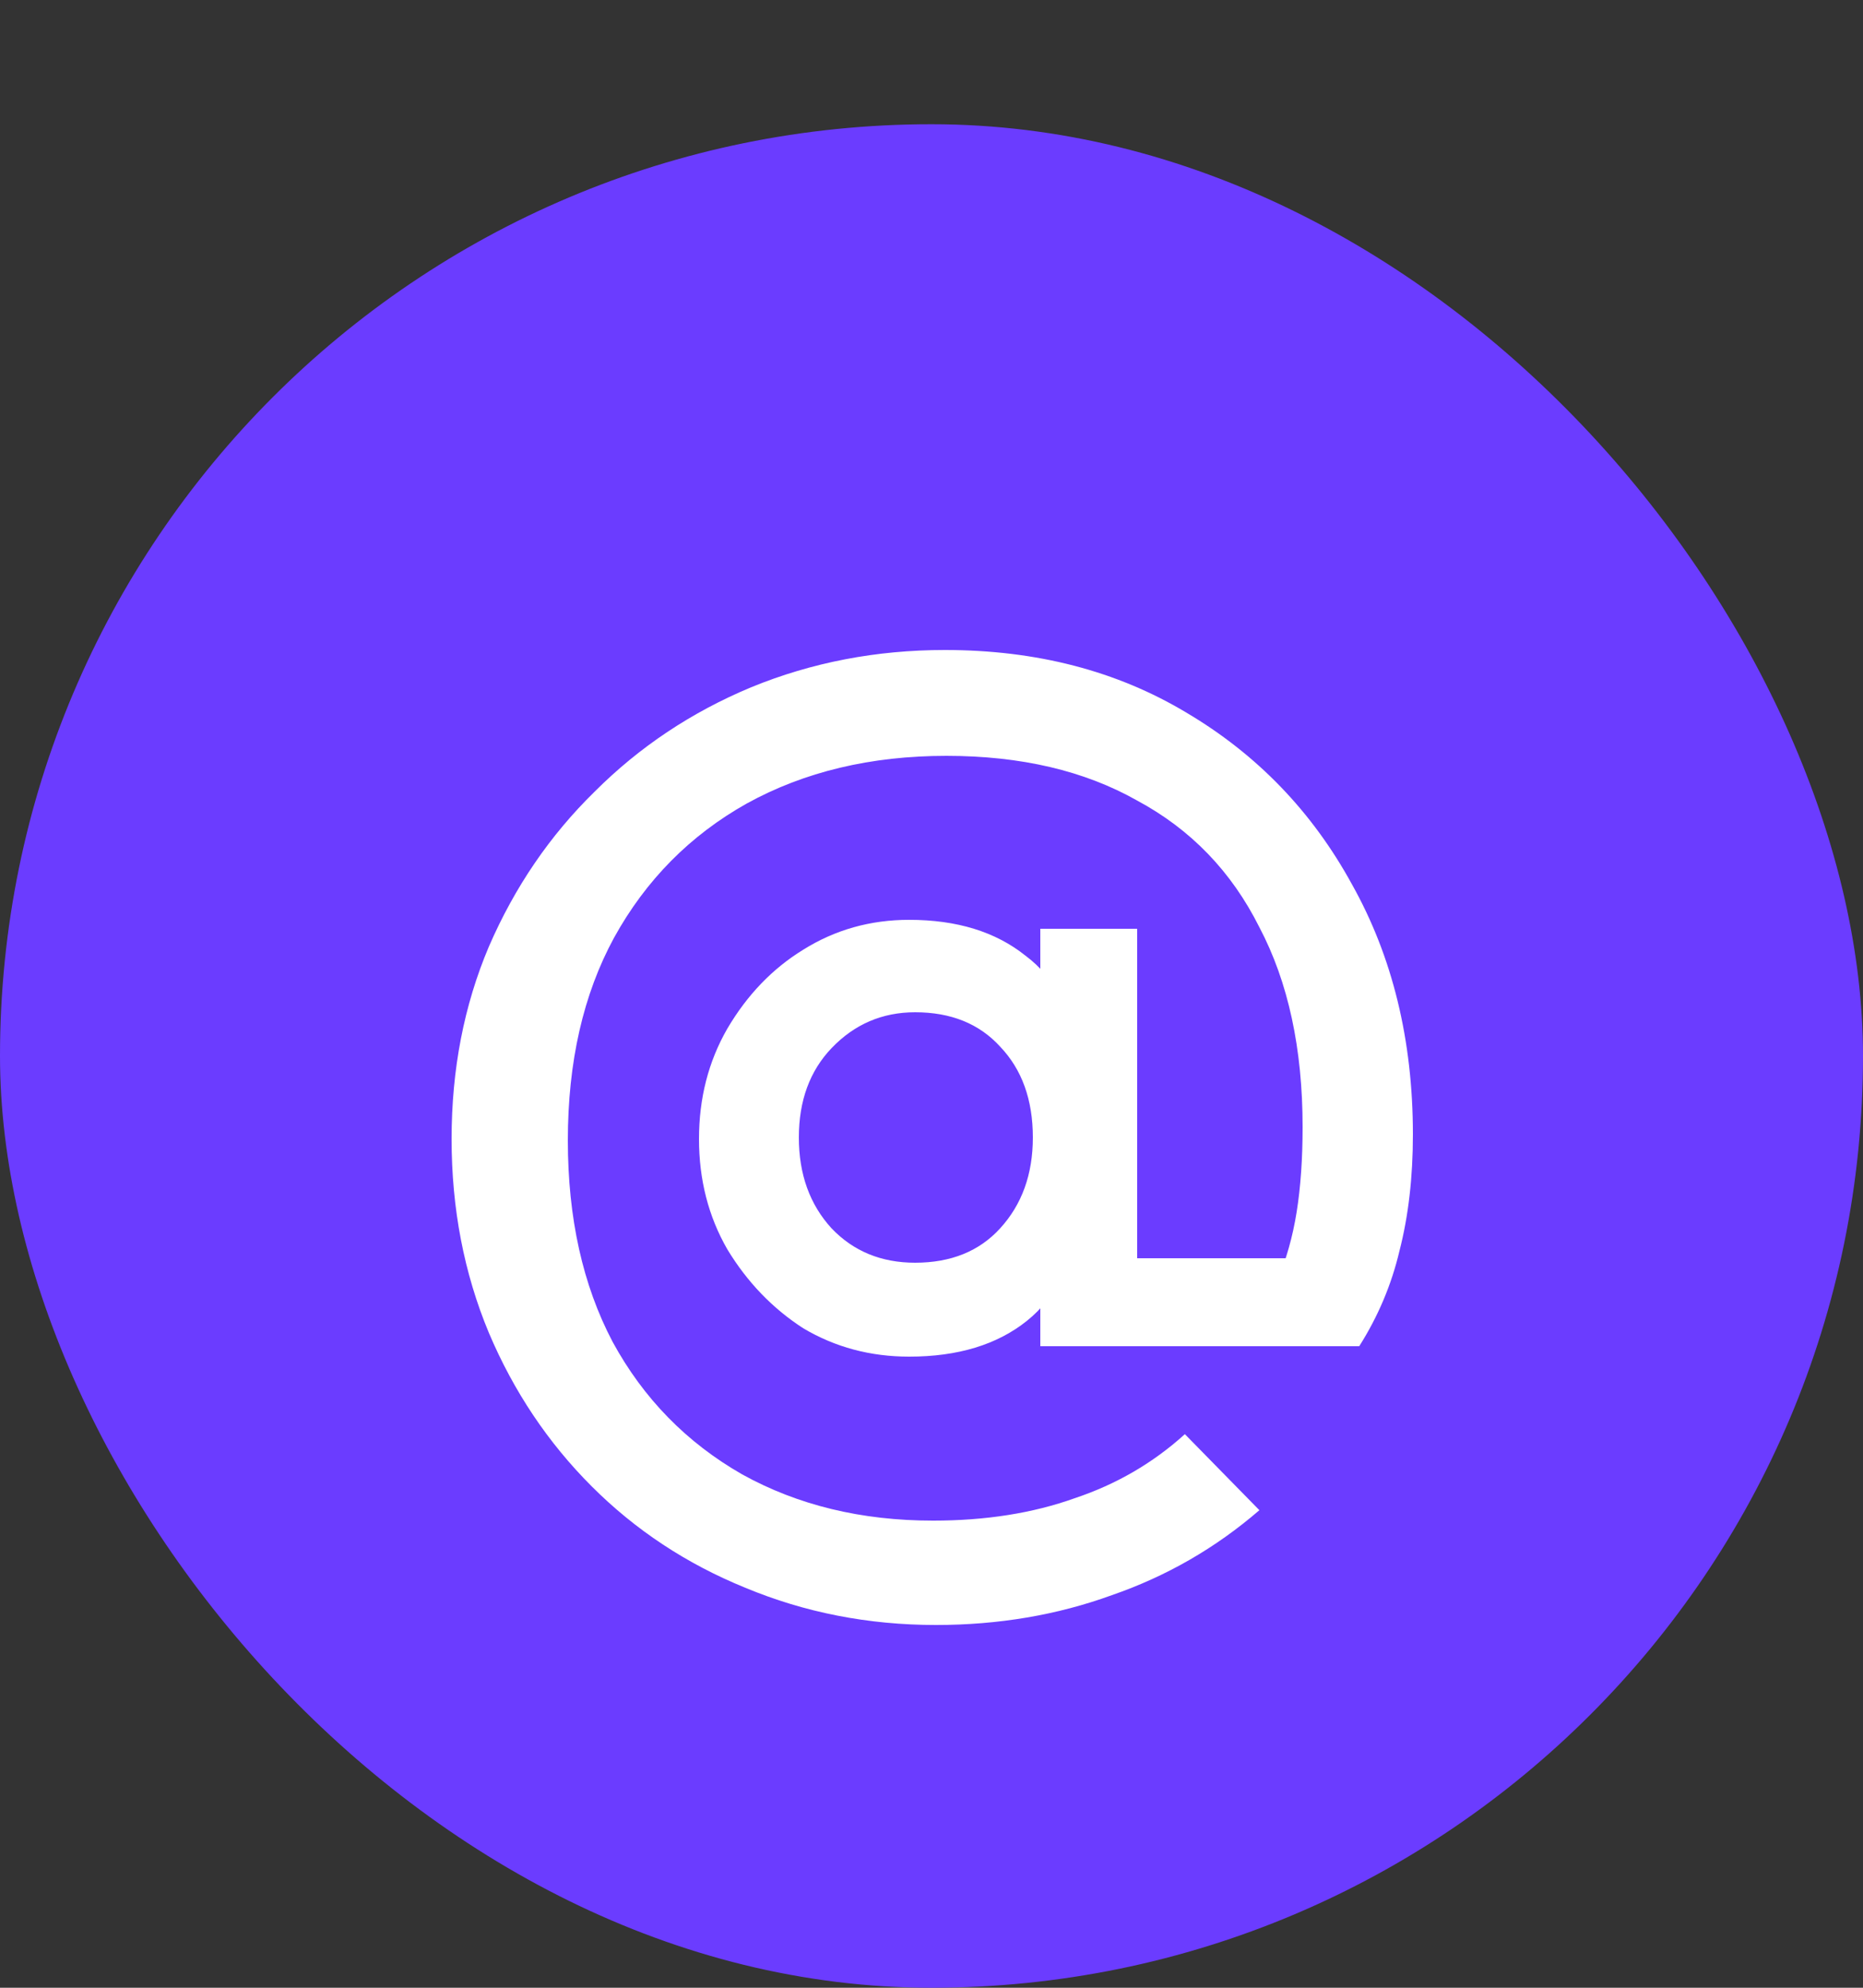 <svg width="30" height="32" viewBox="0 0 30 32" fill="none" xmlns="http://www.w3.org/2000/svg">
<rect x="0" y="0" width="30" height="32" fill="#333333" stroke="none"/>
<rect y="2" width="30" height="30" rx="15" fill="#6B3CFF"/>
<path d="M14.64 21.84C14.016 21.84 13.448 21.688 12.936 21.384C12.44 21.064 12.032 20.64 11.712 20.112C11.408 19.584 11.256 18.992 11.256 18.336C11.256 17.68 11.408 17.088 11.712 16.56C12.032 16.016 12.44 15.592 12.936 15.288C13.448 14.968 14.016 14.808 14.64 14.808C15.408 14.808 16.032 15 16.512 15.384C17.008 15.752 17.256 16.296 17.256 17.016V19.632C17.256 20.336 17.016 20.88 16.536 21.264C16.056 21.648 15.424 21.84 14.64 21.84ZM14.736 20.328C15.312 20.328 15.768 20.144 16.104 19.776C16.456 19.392 16.632 18.904 16.632 18.312C16.632 17.704 16.456 17.216 16.104 16.848C15.768 16.48 15.312 16.296 14.736 16.296C14.208 16.296 13.76 16.488 13.392 16.872C13.04 17.24 12.864 17.72 12.864 18.312C12.864 18.904 13.04 19.392 13.392 19.776C13.744 20.144 14.192 20.328 14.736 20.328ZM16.752 21.672V19.896L16.992 18.216L16.752 16.608V14.952H18.312V21.672H16.752ZM19.08 23.088L20.28 24.312C19.576 24.92 18.784 25.376 17.904 25.68C17.024 26 16.08 26.16 15.072 26.16C13.984 26.16 12.96 25.96 12 25.56C11.056 25.176 10.232 24.632 9.528 23.928C8.824 23.224 8.272 22.4 7.872 21.456C7.472 20.496 7.272 19.456 7.272 18.336C7.272 17.216 7.472 16.184 7.872 15.24C8.288 14.28 8.856 13.448 9.576 12.744C10.296 12.024 11.136 11.464 12.096 11.064C13.072 10.664 14.112 10.464 15.216 10.464C16.688 10.464 17.984 10.8 19.104 11.472C20.24 12.144 21.128 13.064 21.768 14.232C22.424 15.4 22.752 16.744 22.752 18.264C22.752 18.952 22.68 19.576 22.536 20.136C22.408 20.68 22.192 21.192 21.888 21.672L20.04 21.576C20.264 21.256 20.44 20.936 20.568 20.616C20.712 20.28 20.816 19.912 20.88 19.512C20.944 19.112 20.976 18.656 20.976 18.144C20.976 16.88 20.744 15.808 20.28 14.928C19.832 14.032 19.176 13.352 18.312 12.888C17.464 12.408 16.44 12.168 15.24 12.168C14.024 12.168 12.952 12.424 12.024 12.936C11.112 13.448 10.4 14.168 9.888 15.096C9.392 16.008 9.144 17.096 9.144 18.36C9.144 19.608 9.384 20.688 9.864 21.6C10.36 22.512 11.056 23.224 11.952 23.736C12.848 24.232 13.872 24.48 15.024 24.48C15.872 24.48 16.632 24.36 17.304 24.12C17.976 23.896 18.568 23.552 19.08 23.088ZM17.424 20.256H21.888V21.672H17.424V20.256Z" fill="white"/>
</svg>
